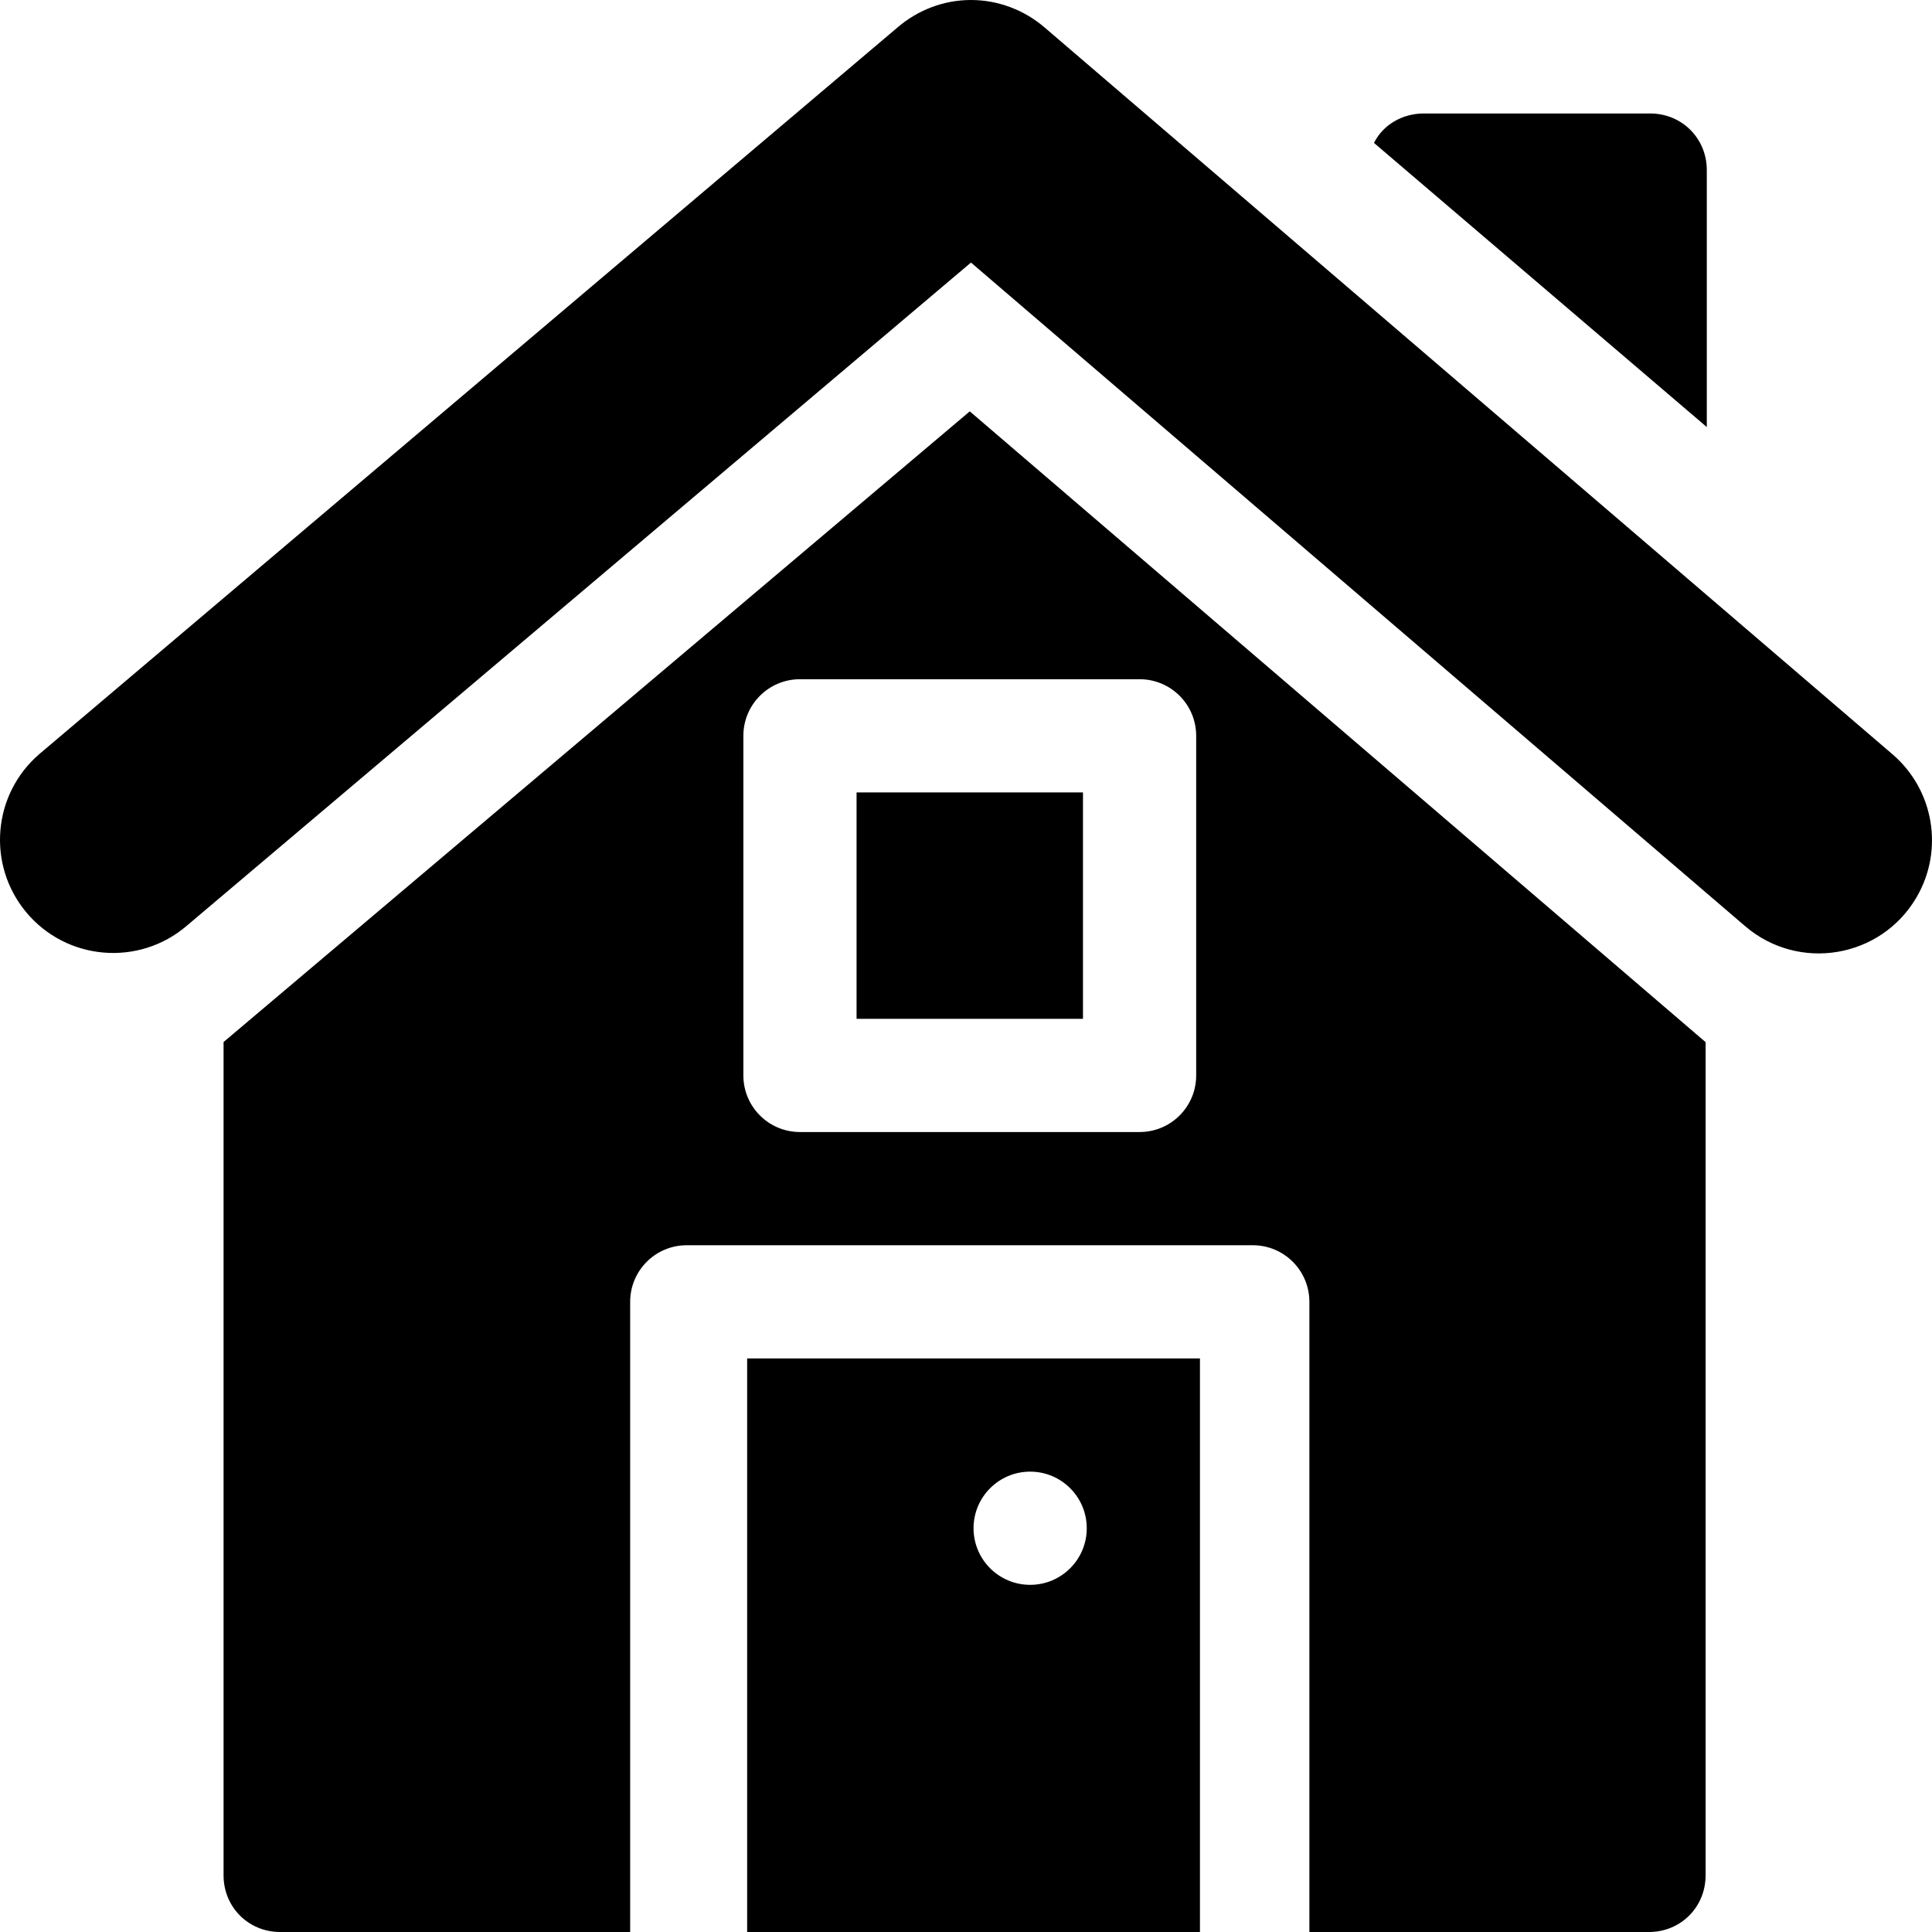 <svg xmlns="http://www.w3.org/2000/svg" version="1.1" id="Capa_1" x="0" y="0" viewBox="0 0 512 512" xml:space="preserve" width="512" height="512" enable-background="new 0 0 512 512"><title>house</title><g class="nc-icon-wrapper" fill="#000000"><path d="M437.319 30.073h-60c-5.7 0-10.8 2.999-13.2 7.8l88.2 75.3v-68.1c0-8.401-6.599-15-15-15z" fill="#000000"/><path d="M198 360v152h120V360H198zm75 60c-8.284 0-15-6.716-15-15s6.716-15 15-15 15 6.716 15 15-6.716 15-15 15z" fill="#000000"/><path fill="#000000" d="M227 210h60v60h-60z"/><path d="M501.524 199.89L276.831 7.28C271.352 2.578 264.409 0 257.319 0s-14.033 2.578-19.512 7.31L10.473 199.792c-12.432 10.655-14.019 29.313-3.564 41.915 10.694 12.891 29.875 14.522 42.593 3.622L257.319 69.58l205.158 175.861c14.19 12.164 35.929 8.53 45.392-7.588 7.353-12.522 4.68-28.512-6.345-37.963z" fill="#000000"/><path d="M257 109.014L59.247 276.147V497c0 8.401 6.599 15 15 15H167V345c0-8.291 6.709-15 15-15h150c8.291 0 15 6.709 15 15v167h90c8.401 0 15-6.599 15-15V276.178L257 109.014zM317 285c0 8.291-6.709 15-15 15h-90c-8.291 0-15-6.709-15-15v-90c0-8.291 6.709-15 15-15h90c8.291 0 15 6.709 15 15v90z" fill="#000000"/></g></svg>